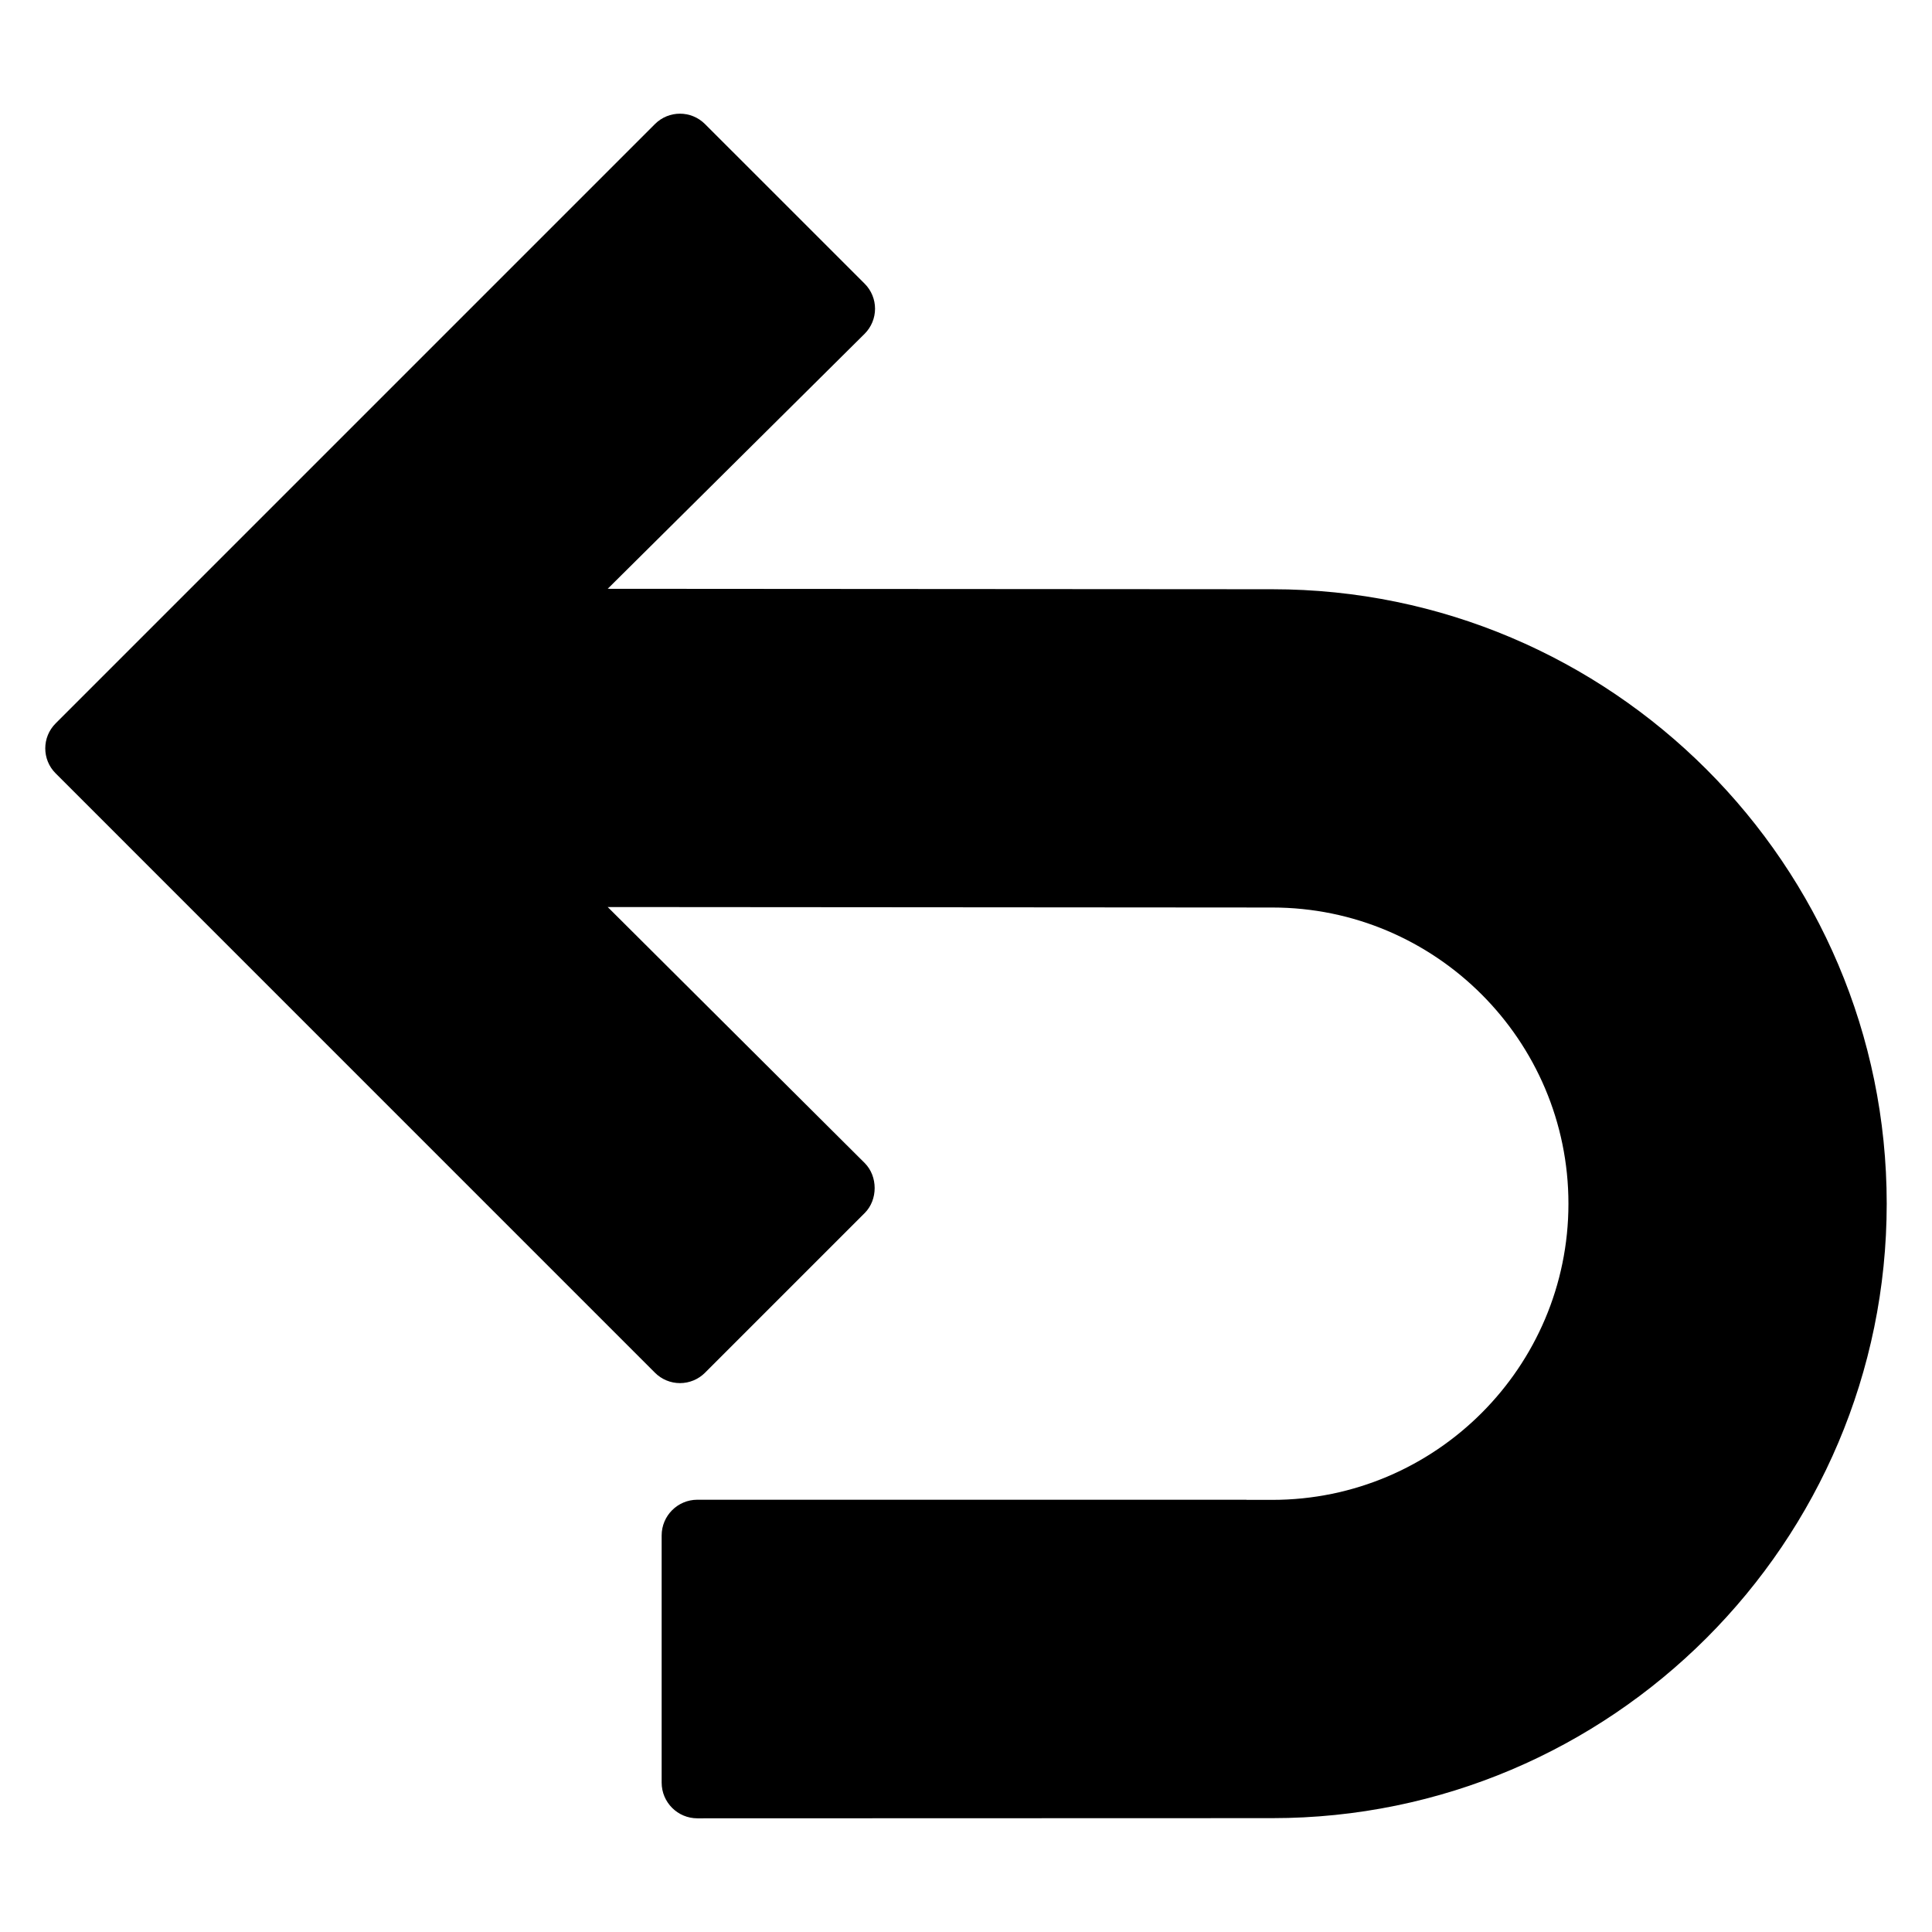<?xml version="1.0" encoding="utf-8"?>
<!-- Generator: Adobe Illustrator 16.0.0, SVG Export Plug-In . SVG Version: 6.00 Build 0)  -->
<!DOCTYPE svg PUBLIC "-//W3C//DTD SVG 1.1//EN" "http://www.w3.org/Graphics/SVG/1.1/DTD/svg11.dtd">
<svg version="1.1" id="Layer_1" xmlns="http://www.w3.org/2000/svg" xmlns:xlink="http://www.w3.org/1999/xlink" x="0px" y="0px"
	 width="100px" height="100px" viewBox="0 0 100 100" enable-background="new 0 0 100 100" xml:space="preserve">
<path d="M34.247,92.268V79.475c0-1.021,0.829-1.849,1.849-1.849h28.423v0.007h1.333c8.453,0,15.33-6.876,15.33-15.33
	c0-8.452-6.877-15.33-15.33-15.33l-34.397-0.025l13.302,13.251c0.687,0.687,0.687,1.902,0,2.588l-8.267,8.267
	c-0.343,0.343-0.81,0.536-1.294,0.536c-0.485,0-0.951-0.193-1.294-0.536L2.881,40.03c-0.717-0.715-0.717-1.873,0-2.589L33.901,6.42
	c0.715-0.714,1.873-0.714,2.588,0l8.267,8.265c0.343,0.343,0.536,0.809,0.536,1.294s-0.193,0.951-0.536,1.295L31.454,30.476
	l34.397,0.023c17.537,0,31.805,14.267,31.805,31.804S83.389,94.107,65.852,94.107l-29.756,0.009
	C35.076,94.116,34.247,93.289,34.247,92.268z"/>
</svg>

